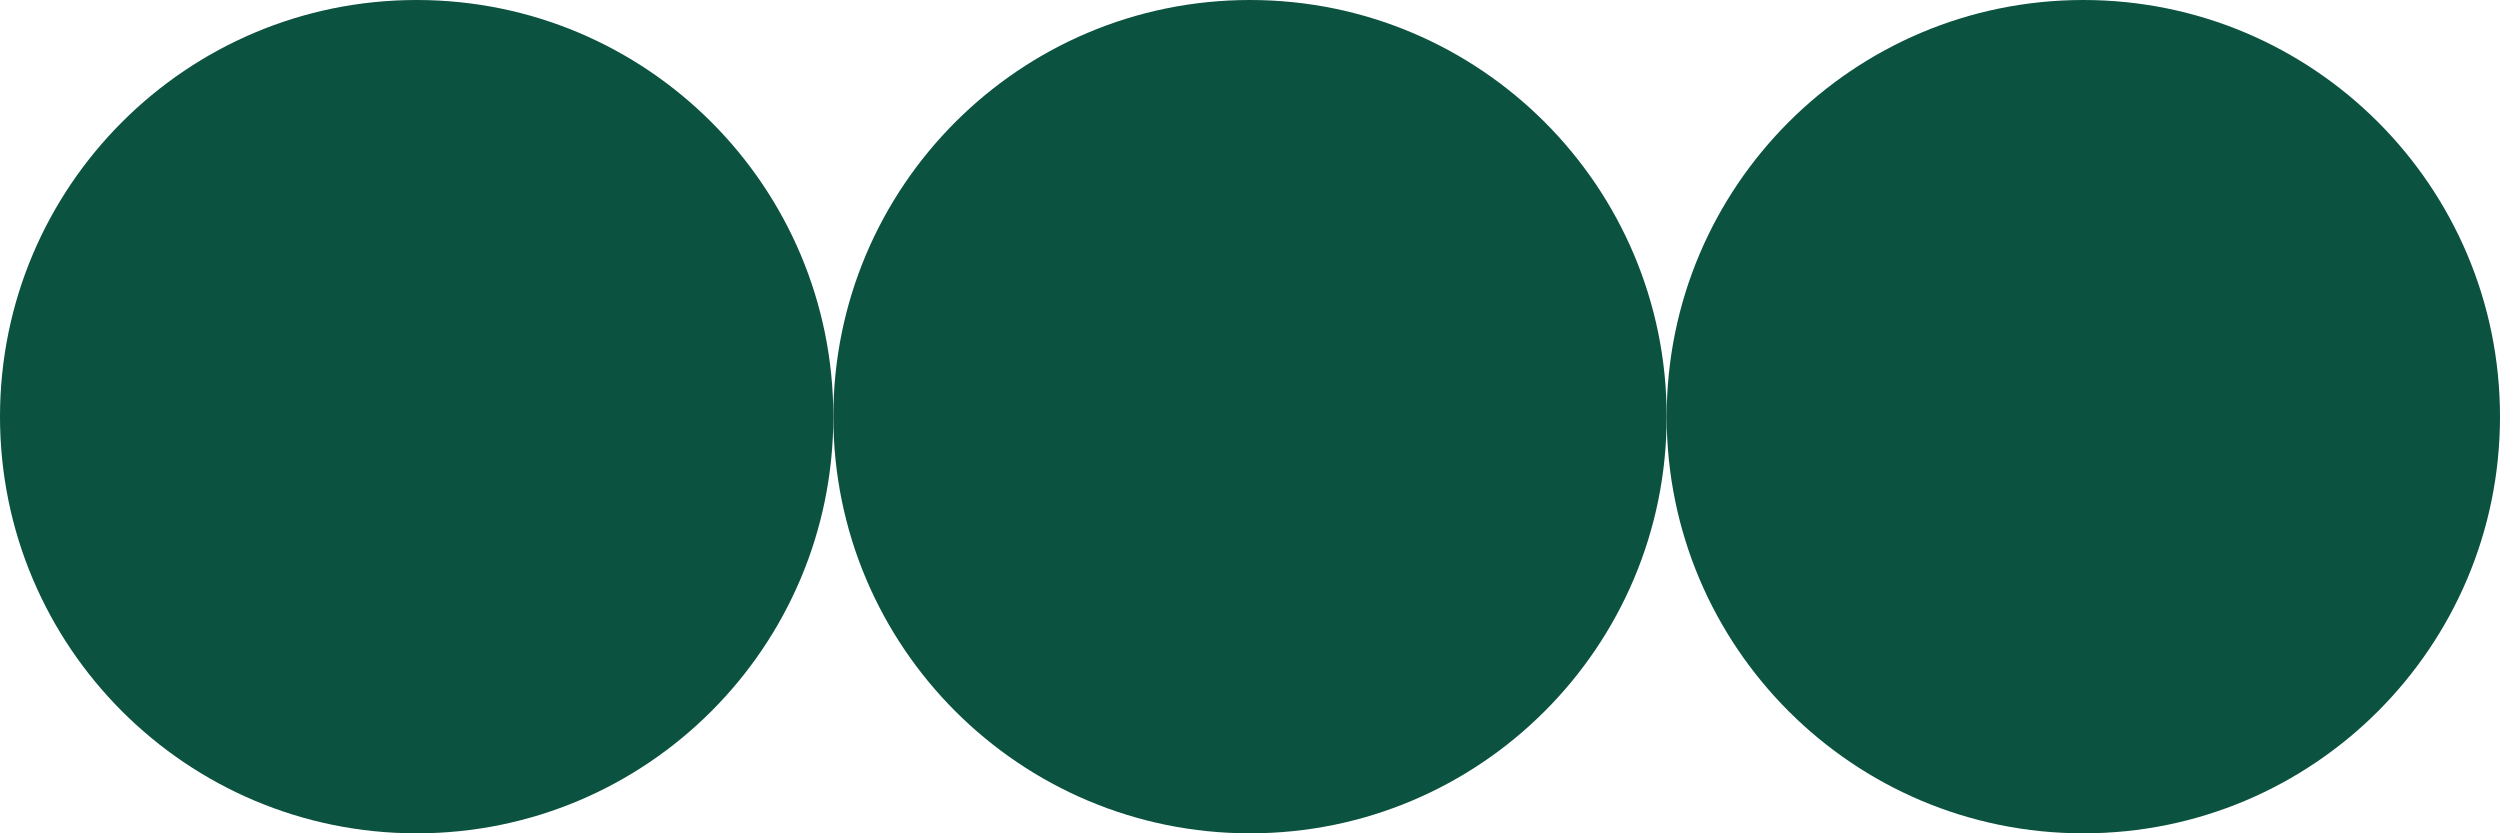 <svg width="600" height="200" viewBox="0 0 600 200" fill="none" xmlns="http://www.w3.org/2000/svg">
<path d="M200 100C200 155.228 155.228 200 100 200C44.772 200 0 155.228 0 100C0 44.772 44.772 0 100 0C155.228 0 200 44.772 200 100Z" fill="#0B5240"/>
<path d="M400 100C400 155.228 355.228 200 300 200C244.772 200 200 155.228 200 100C200 44.772 244.772 0 300 0C355.228 0 400 44.772 400 100Z" fill="#0B5240"/>
<path d="M600 100C600 155.228 555.228 200 500 200C444.772 200 400 155.228 400 100C400 44.772 444.772 0 500 0C555.228 0 600 44.772 600 100Z" fill="#0B5240"/>
</svg>
